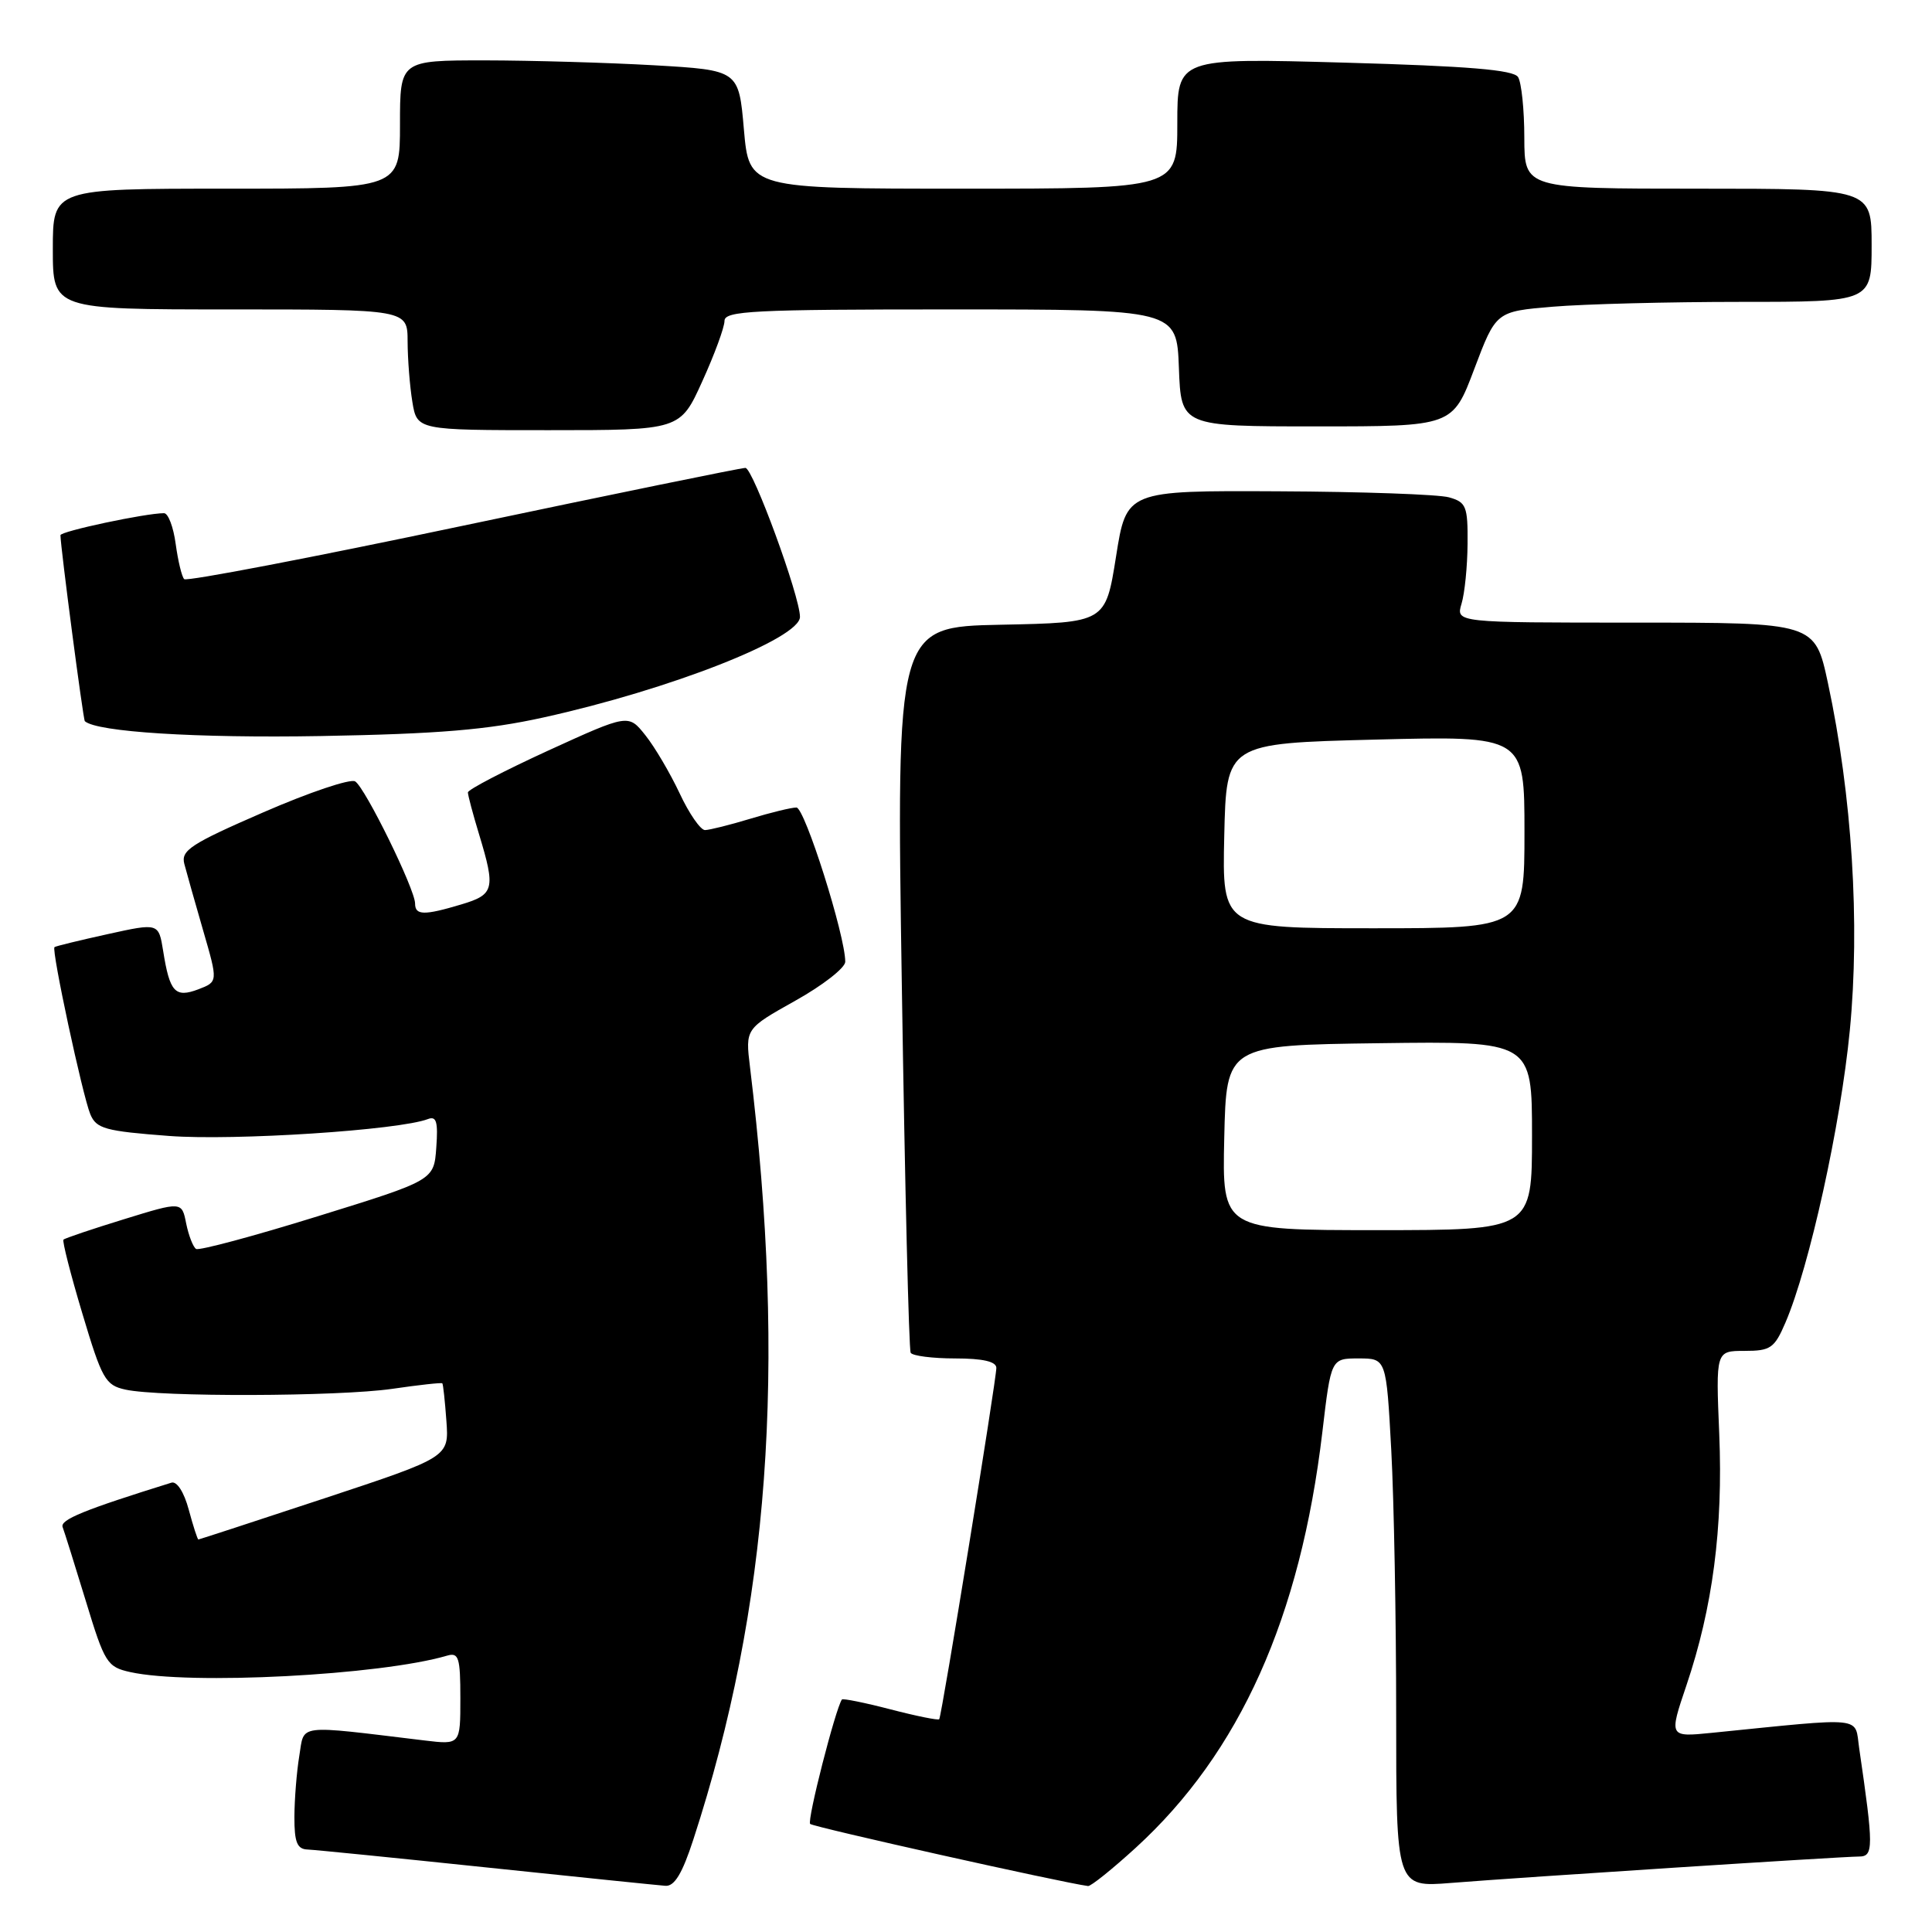 <?xml version="1.0" encoding="UTF-8" standalone="no"?>
<!DOCTYPE svg PUBLIC "-//W3C//DTD SVG 1.1//EN" "http://www.w3.org/Graphics/SVG/1.1/DTD/svg11.dtd" >
<svg xmlns="http://www.w3.org/2000/svg" xmlns:xlink="http://www.w3.org/1999/xlink" version="1.1" viewBox="0 0 256 256">
 <g >
 <path fill="currentColor"
d=" M 91.87 243.75 C 101.92 212.93 104.24 181.33 99.38 141.40 C 98.76 136.31 98.76 136.31 105.38 132.60 C 109.02 130.57 112.00 128.24 112.00 127.44 C 112.00 123.95 106.63 107.00 105.53 107.00 C 104.86 107.00 102.11 107.67 99.41 108.49 C 96.71 109.31 94.01 109.98 93.42 109.99 C 92.83 110.00 91.31 107.81 90.06 105.13 C 88.80 102.45 86.76 98.98 85.52 97.43 C 83.27 94.60 83.27 94.60 72.63 99.46 C 66.79 102.14 62.00 104.63 62.00 105.00 C 62.00 105.38 62.67 107.89 63.49 110.59 C 65.68 117.80 65.49 118.54 61.13 119.84 C 56.19 121.32 55.00 121.30 55.00 119.72 C 55.00 117.84 48.38 104.35 47.06 103.54 C 46.44 103.15 40.97 104.99 34.91 107.63 C 25.29 111.81 23.96 112.68 24.42 114.46 C 24.71 115.58 25.84 119.56 26.92 123.30 C 28.89 130.09 28.89 130.09 26.28 131.09 C 23.20 132.25 22.49 131.48 21.62 126.01 C 21.02 122.29 21.02 122.29 14.26 123.78 C 10.54 124.60 7.37 125.37 7.22 125.50 C 6.79 125.85 10.94 145.18 11.97 147.65 C 12.77 149.56 13.94 149.88 22.41 150.52 C 31.09 151.17 52.89 149.75 56.71 148.28 C 57.83 147.85 58.06 148.65 57.81 152.06 C 57.50 156.39 57.50 156.39 42.11 161.16 C 33.64 163.79 26.38 165.74 25.98 165.49 C 25.59 165.24 25.00 163.73 24.67 162.12 C 24.09 159.19 24.09 159.19 16.41 161.56 C 12.19 162.86 8.59 164.07 8.41 164.26 C 8.23 164.44 9.35 168.84 10.91 174.04 C 13.51 182.74 13.96 183.55 16.62 184.13 C 21.16 185.13 44.83 185.06 51.96 184.03 C 55.52 183.51 58.51 183.18 58.61 183.30 C 58.72 183.41 58.96 185.65 59.15 188.28 C 59.50 193.07 59.50 193.07 43.00 198.53 C 33.92 201.53 26.40 203.99 26.29 203.99 C 26.17 204.00 25.60 202.22 25.01 200.04 C 24.39 197.72 23.44 196.24 22.72 196.46 C 11.15 200.06 7.93 201.37 8.30 202.35 C 8.54 202.98 9.92 207.40 11.38 212.17 C 13.87 220.37 14.20 220.88 17.26 221.56 C 25.11 223.30 50.42 221.98 59.25 219.38 C 60.78 218.93 61.00 219.63 61.00 225.03 C 61.00 231.19 61.00 231.19 56.25 230.62 C 39.08 228.55 40.36 228.39 39.66 232.65 C 39.31 234.77 39.02 238.41 39.01 240.75 C 39.00 244.11 39.37 245.02 40.75 245.07 C 41.71 245.11 52.40 246.18 64.50 247.45 C 76.60 248.72 87.25 249.81 88.17 249.88 C 89.37 249.97 90.41 248.25 91.87 243.75 Z  M 150.50 244.83 C 164.28 232.23 172.31 214.34 175.22 189.75 C 176.37 180.00 176.37 180.00 180.03 180.00 C 183.69 180.00 183.69 180.00 184.35 192.16 C 184.71 198.84 185.00 214.61 185.00 227.20 C 185.00 250.08 185.00 250.08 192.25 249.50 C 201.87 248.73 244.00 246.01 246.34 246.00 C 248.27 246.00 248.27 244.77 246.35 231.64 C 245.73 227.37 247.38 227.54 226.82 229.61 C 221.14 230.18 221.14 230.18 223.46 223.32 C 226.94 213.03 228.32 202.48 227.81 190.04 C 227.35 179.00 227.35 179.00 231.16 179.00 C 234.61 179.00 235.12 178.65 236.58 175.25 C 239.76 167.85 243.90 149.03 245.11 136.53 C 246.48 122.40 245.41 105.43 242.21 90.50 C 240.49 82.50 240.49 82.50 216.70 82.50 C 192.91 82.50 192.91 82.50 193.66 80.00 C 194.08 78.62 194.44 75.05 194.46 72.05 C 194.50 67.08 194.28 66.54 192.00 65.90 C 190.62 65.51 180.45 65.15 169.38 65.10 C 149.26 65.00 149.26 65.00 147.88 73.75 C 146.49 82.50 146.49 82.50 132.63 82.78 C 118.76 83.06 118.76 83.06 119.50 130.78 C 119.90 157.03 120.43 178.84 120.67 179.25 C 120.92 179.66 123.57 180.00 126.56 180.00 C 130.23 180.00 132.01 180.41 132.02 181.25 C 132.04 182.73 124.79 227.36 124.45 227.81 C 124.32 227.97 121.42 227.39 118.00 226.50 C 114.58 225.61 111.68 225.03 111.56 225.19 C 110.71 226.39 106.91 241.24 107.35 241.68 C 107.76 242.09 140.64 249.44 144.17 249.91 C 144.54 249.96 147.39 247.67 150.50 244.83 Z  M 72.00 95.07 C 88.74 91.38 106.00 84.61 106.00 81.74 C 106.00 79.02 99.76 62.00 98.77 62.00 C 98.18 62.00 81.34 65.45 61.35 69.66 C 41.35 73.88 24.73 77.06 24.41 76.74 C 24.09 76.43 23.59 74.33 23.28 72.08 C 22.98 69.84 22.29 68.00 21.73 68.00 C 19.29 68.00 8.00 70.40 8.01 70.92 C 8.03 72.56 11.02 95.35 11.24 95.56 C 12.81 96.99 26.05 97.82 42.50 97.53 C 58.12 97.25 64.58 96.71 72.00 95.07 Z  M 93.06 50.52 C 94.68 46.96 96.00 43.36 96.00 42.52 C 96.00 41.19 99.80 41.00 125.96 41.00 C 155.92 41.00 155.92 41.00 156.21 48.75 C 156.50 56.50 156.50 56.50 174.49 56.50 C 192.48 56.50 192.48 56.50 195.35 48.89 C 198.23 41.27 198.23 41.27 205.76 40.64 C 209.91 40.29 221.11 40.00 230.65 40.00 C 248.00 40.00 248.00 40.00 248.00 32.50 C 248.00 25.00 248.00 25.00 225.00 25.00 C 202.00 25.00 202.00 25.00 201.98 18.25 C 201.98 14.54 201.60 10.92 201.15 10.21 C 200.55 9.26 194.61 8.76 178.17 8.30 C 156.00 7.68 156.00 7.68 156.00 16.34 C 156.00 25.00 156.00 25.00 127.63 25.00 C 99.26 25.00 99.26 25.00 98.57 17.15 C 97.89 9.30 97.89 9.30 86.69 8.65 C 80.54 8.30 70.44 8.01 64.25 8.00 C 53.00 8.00 53.00 8.00 53.00 16.50 C 53.00 25.00 53.00 25.00 30.00 25.00 C 7.00 25.00 7.00 25.00 7.00 33.00 C 7.00 41.00 7.00 41.00 30.50 41.00 C 54.00 41.00 54.00 41.00 54.01 45.25 C 54.02 47.59 54.30 51.19 54.64 53.25 C 55.26 57.00 55.26 57.00 72.69 57.00 C 90.13 57.00 90.13 57.00 93.06 50.52 Z  M 162.22 150.75 C 162.50 138.50 162.50 138.50 182.75 138.23 C 203.00 137.96 203.00 137.96 203.00 150.48 C 203.00 163.00 203.00 163.00 182.47 163.00 C 161.94 163.00 161.94 163.00 162.22 150.75 Z  M 162.22 110.75 C 162.50 98.50 162.50 98.50 182.25 98.00 C 202.00 97.50 202.00 97.50 202.00 110.25 C 202.00 123.00 202.00 123.00 181.97 123.00 C 161.94 123.00 161.94 123.00 162.22 110.75 Z "/>
</g>
</svg>